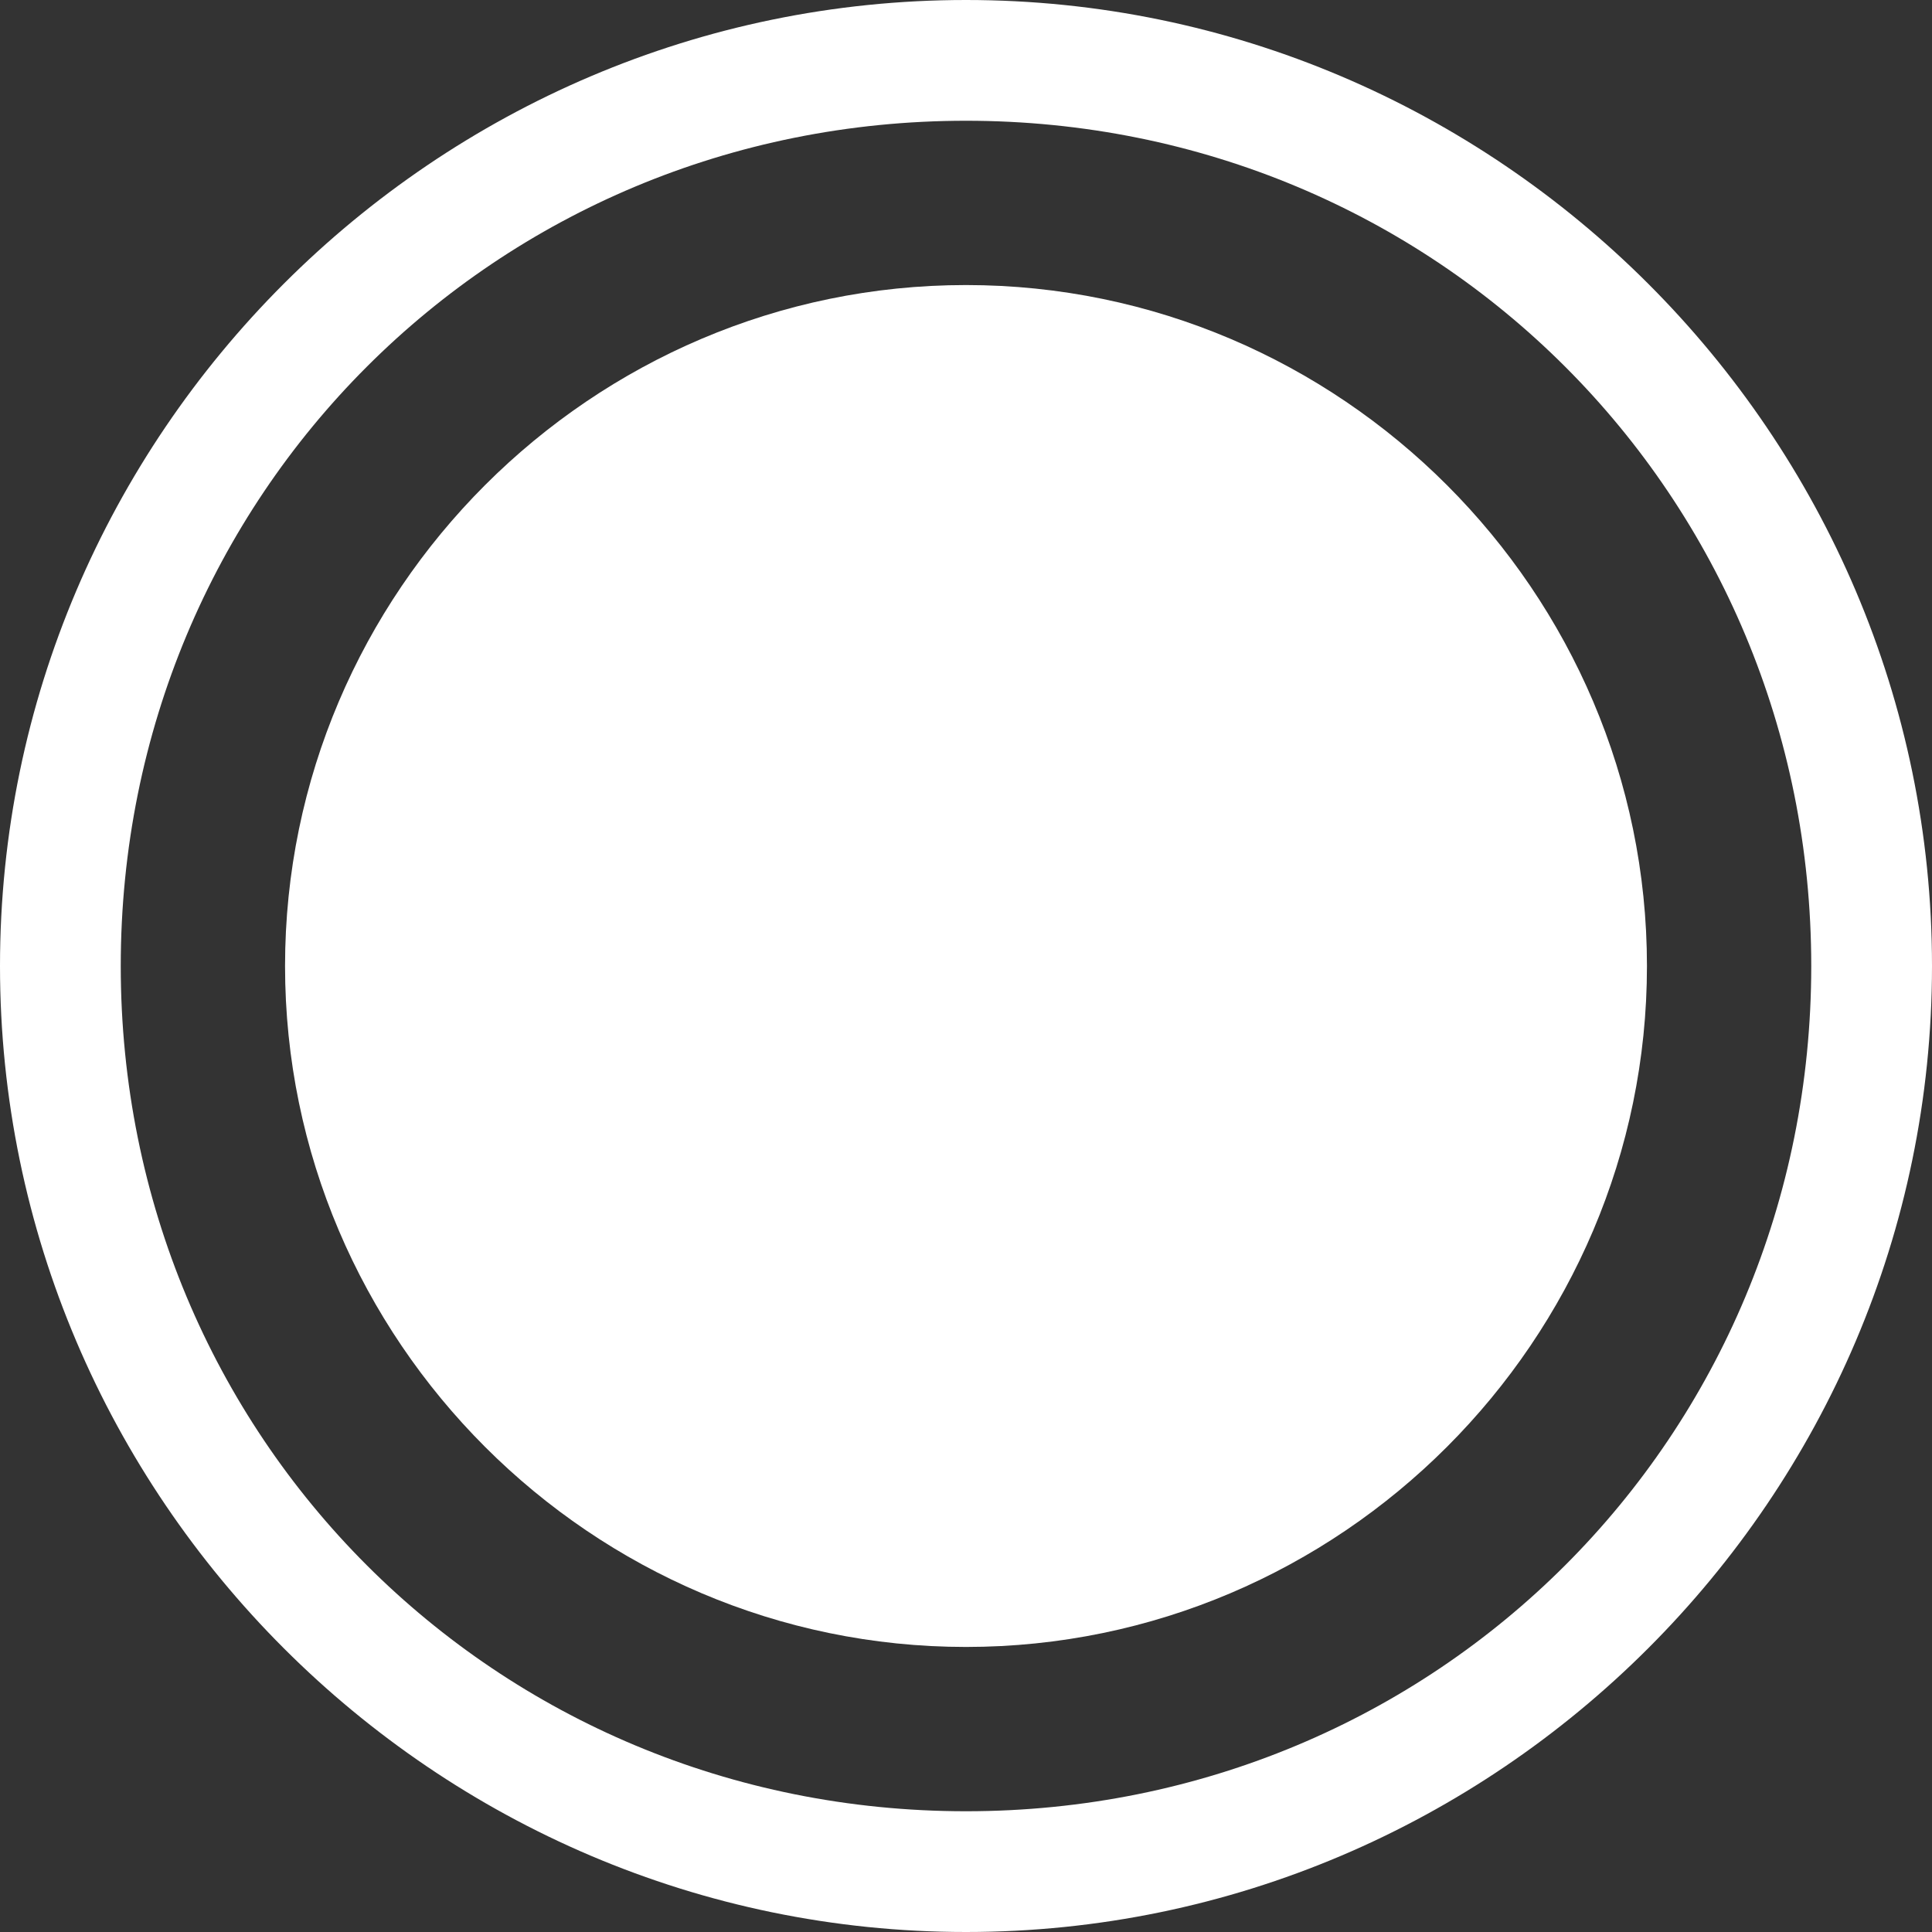 <svg width="74" height="74" viewBox="0 0 74 74" fill="none" xmlns="http://www.w3.org/2000/svg">
<rect x="0" y="0" width="74" height="74" fill="#333333" stroke="none"/>
<path d="M37 10.918C22.655 10.918 10.918 22.655 10.918 37C10.918 51.345 22.655 63.082 37 63.082C51.345 63.082 63.082 51.345 63.082 37C63.082 22.655 51.345 10.918 37 10.918Z" fill="white"/>
<path d="M37 4.625C55.038 4.625 69.375 18.962 69.375 37C69.375 55.038 55.038 69.375 37 69.375C18.962 69.375 4.625 55.038 4.625 37C4.625 18.962 18.962 4.625 37 4.625ZM37 0C16.65 0 0 16.65 0 37C0 57.35 16.65 74 37 74C57.35 74 74 57.35 74 37C74 16.65 57.35 0 37 0Z" fill="white"/>
</svg>
